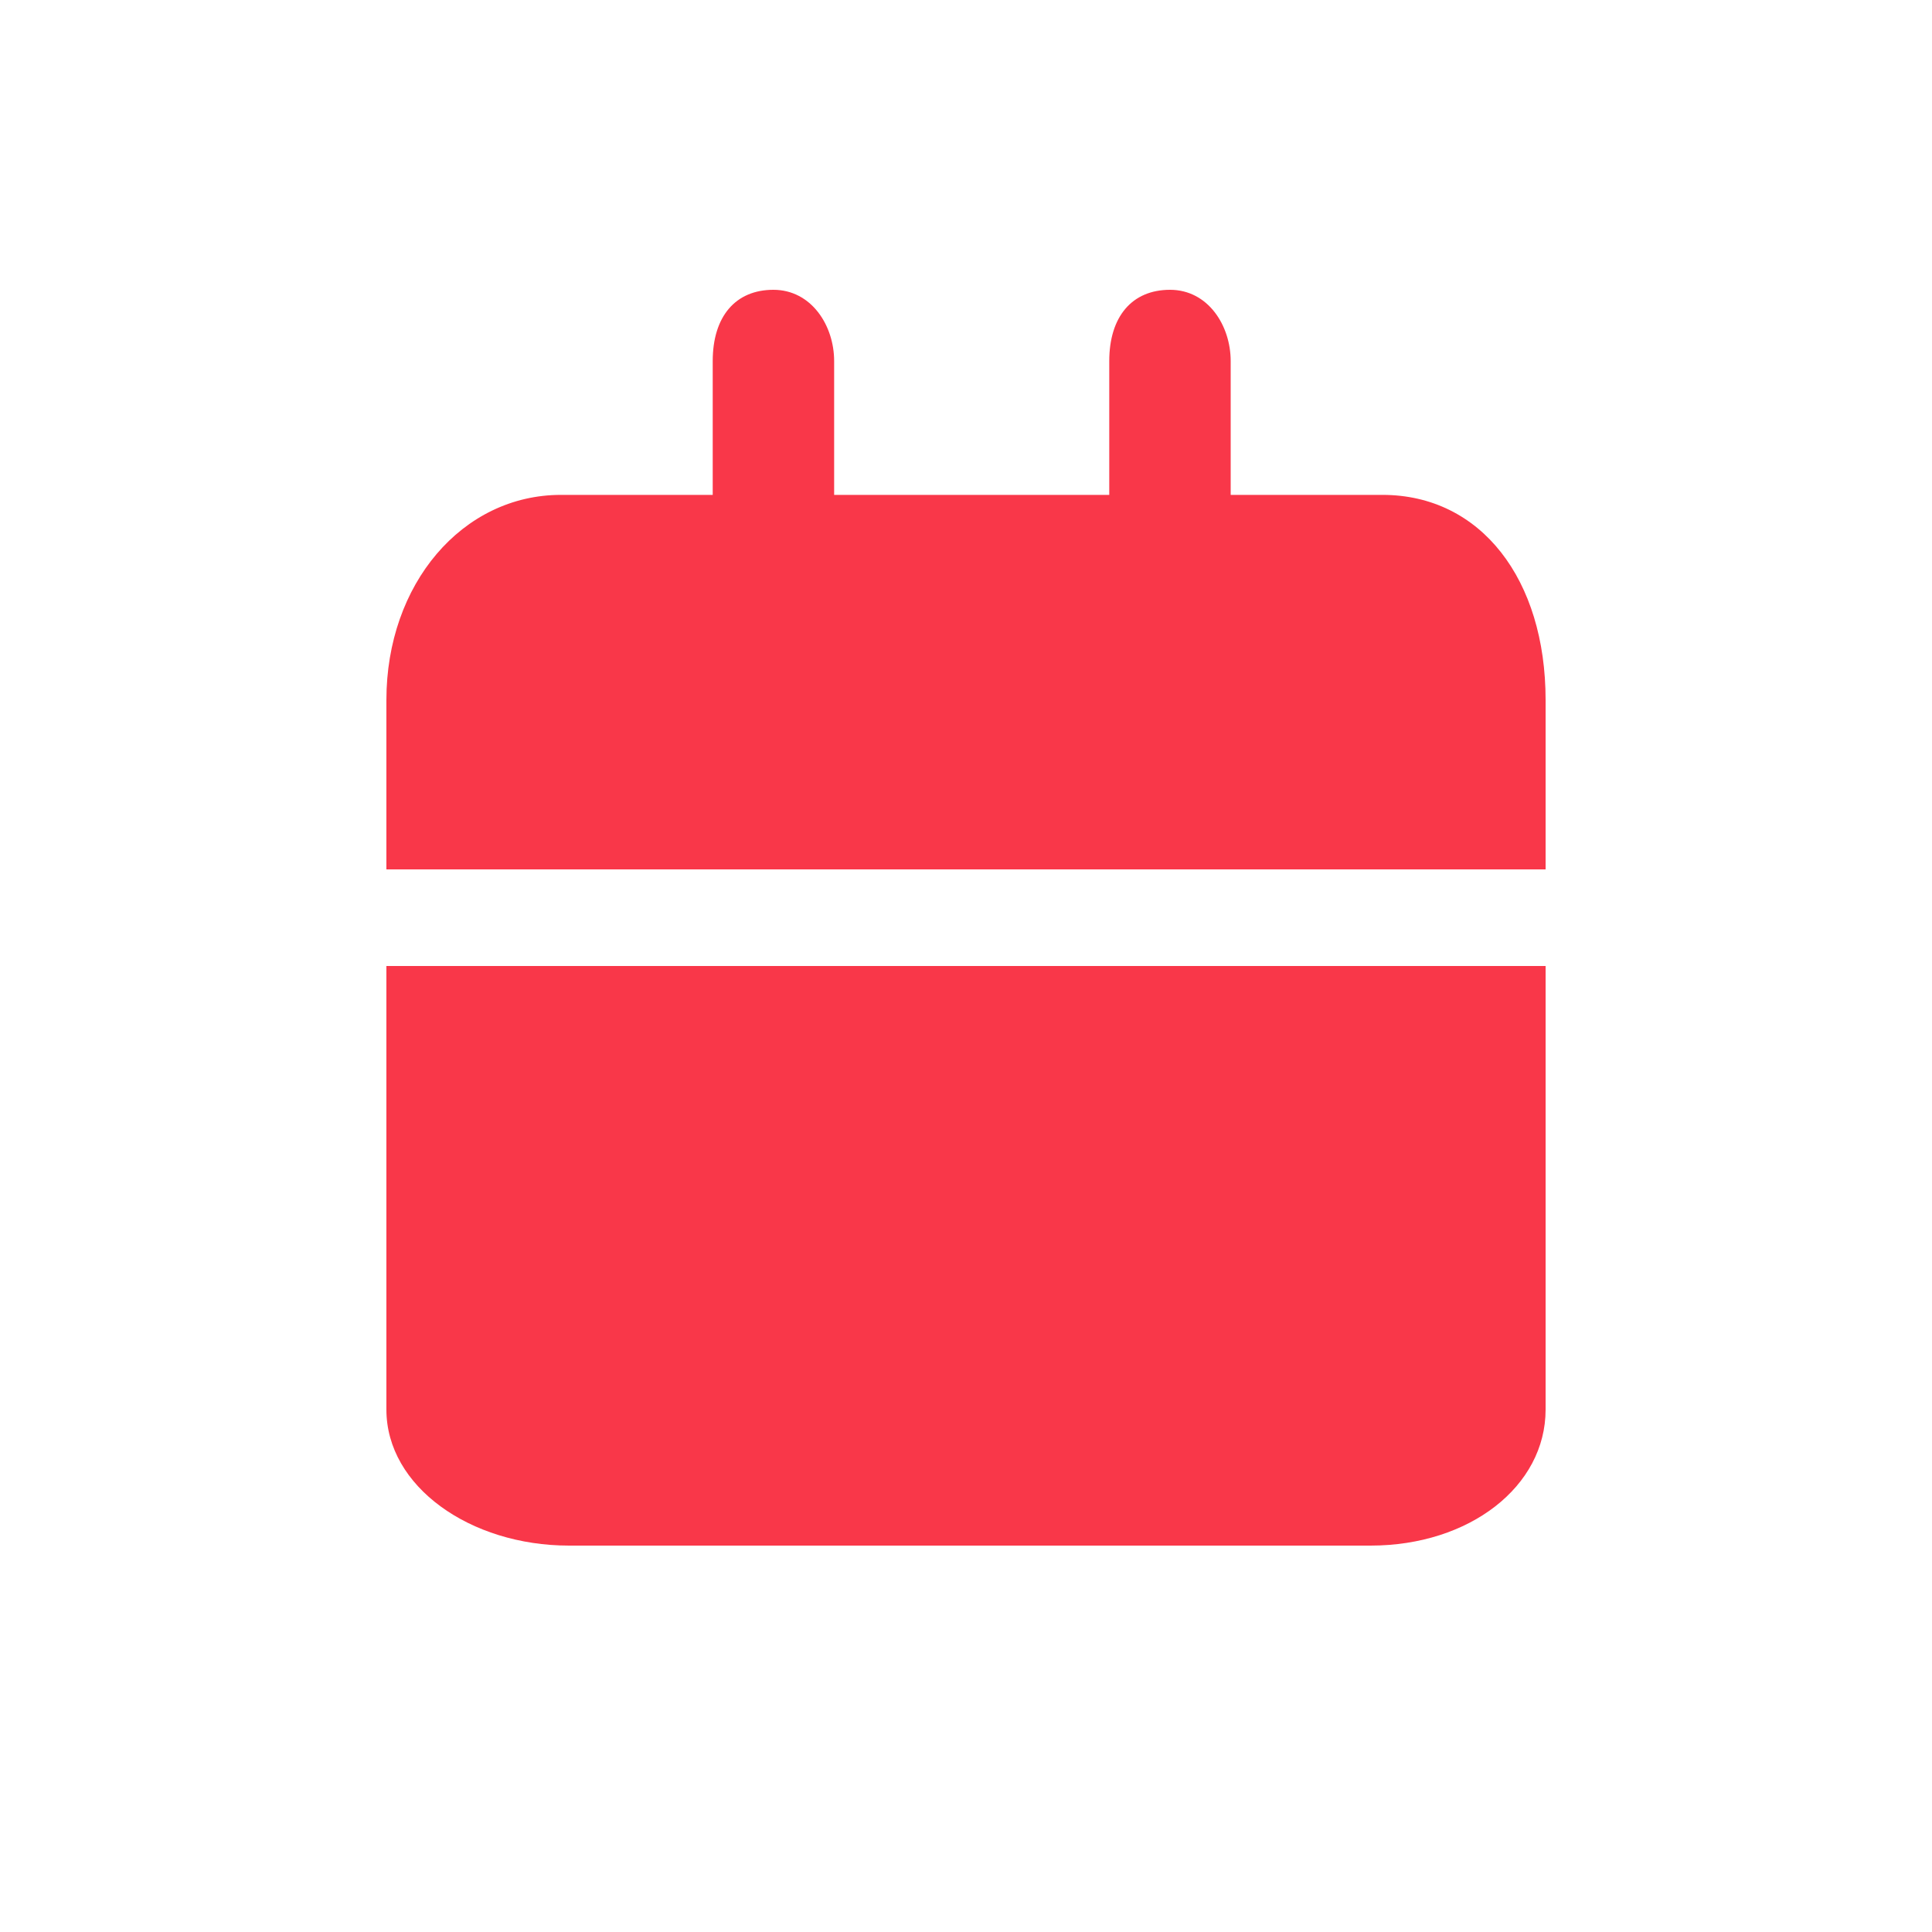 <svg width="20" height="20" viewBox="0 0 20 20" fill="none" xmlns="http://www.w3.org/2000/svg">
<path fill-rule="evenodd" clip-rule="evenodd" d="M12.74 5.123H14.311C15.332 5.123 16 6 16 7.246V9H4V7.246C4 6.046 4.785 5.123 5.807 5.123H7.378V3.738C7.378 3.277 7.613 3 8.006 3C8.399 3 8.635 3.369 8.635 3.738V5.123H11.483V3.738C11.483 3.277 11.719 3 12.112 3C12.505 3 12.74 3.369 12.74 3.738V5.123ZM5.891 16C4.867 16 4 15.388 4 14.592L4 10H16V14.592C16 15.388 15.212 16 14.188 16H5.891Z" fill="#F93749"/>
</svg>
